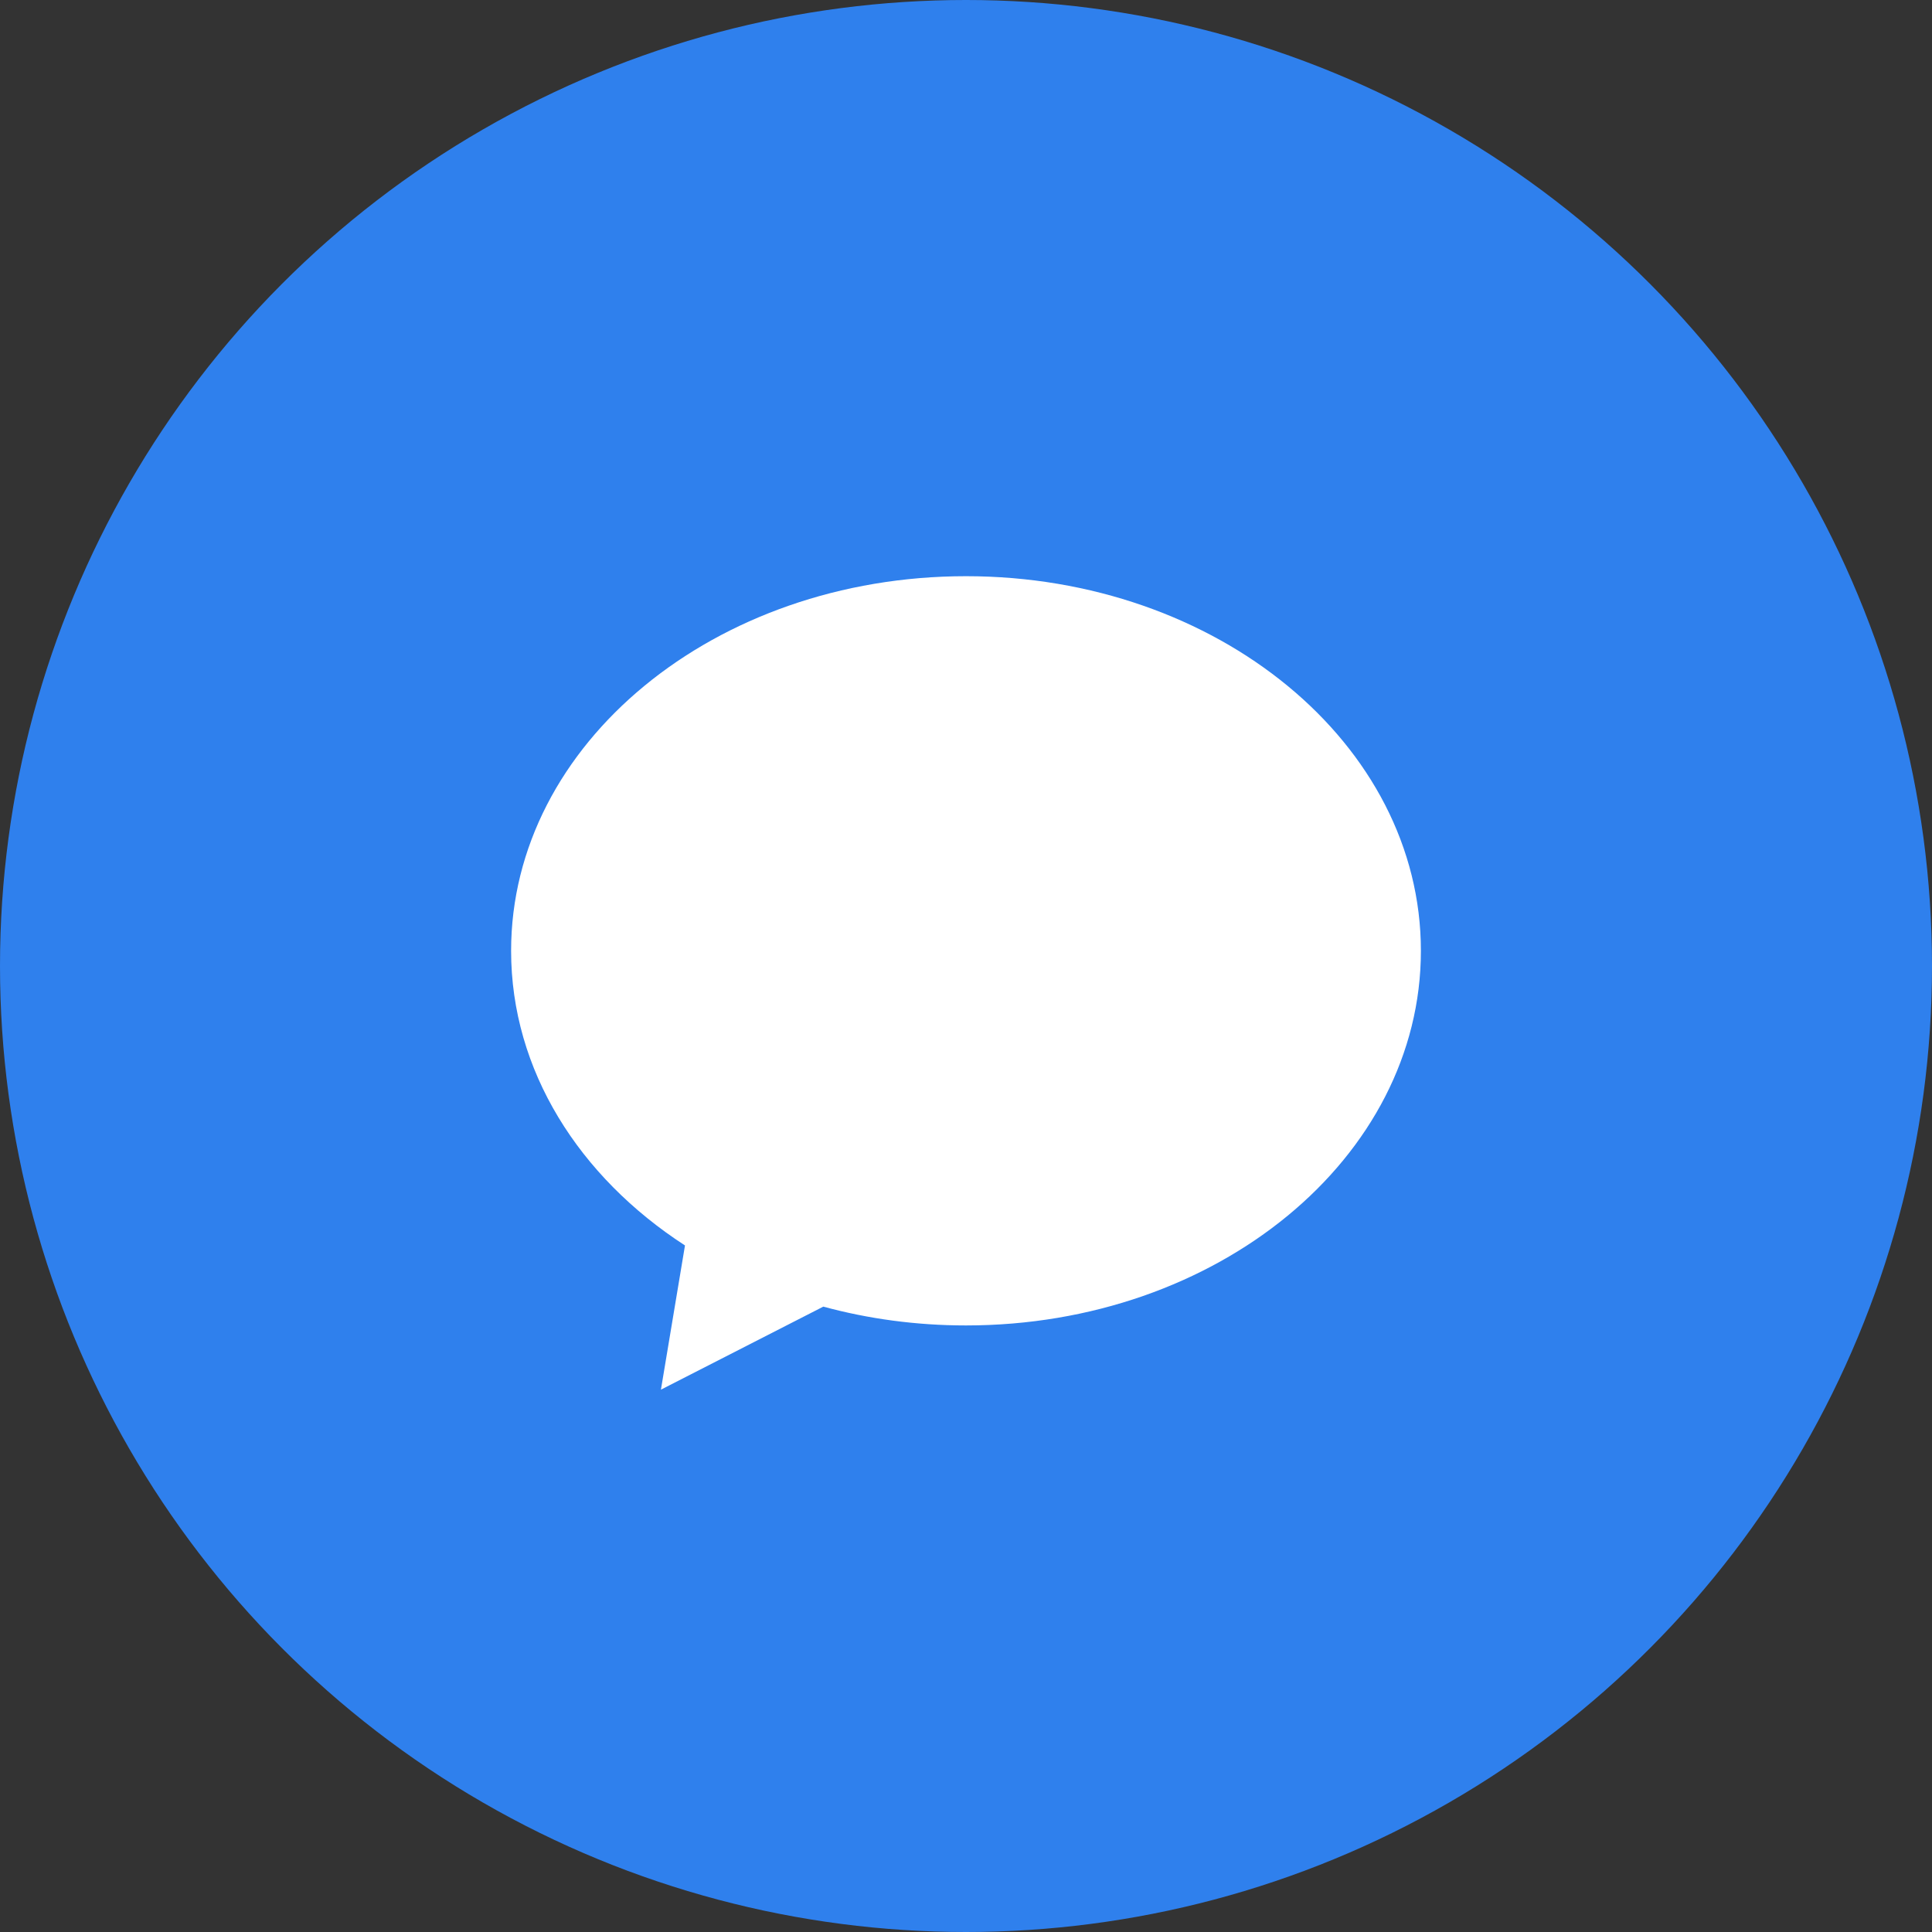 <svg width="42" height="42" viewBox="0 0 42 42" fill="none" xmlns="http://www.w3.org/2000/svg">
<rect x="0" y="0" width="42" height="42" fill="#333333" stroke="none"/>
<circle cx="21" cy="21" r="21" fill="#2F80ED"/>
<path d="M21 28.814C19.916 28.814 18.873 28.67 17.898 28.405L14.368 30.21L14.891 27.075C12.589 25.583 11.111 23.269 11.111 20.67C11.111 16.172 15.538 12.526 21 12.526C26.462 12.526 30.889 16.172 30.889 20.67C30.889 25.168 26.462 28.814 21 28.814Z" fill="white"/>
</svg>
